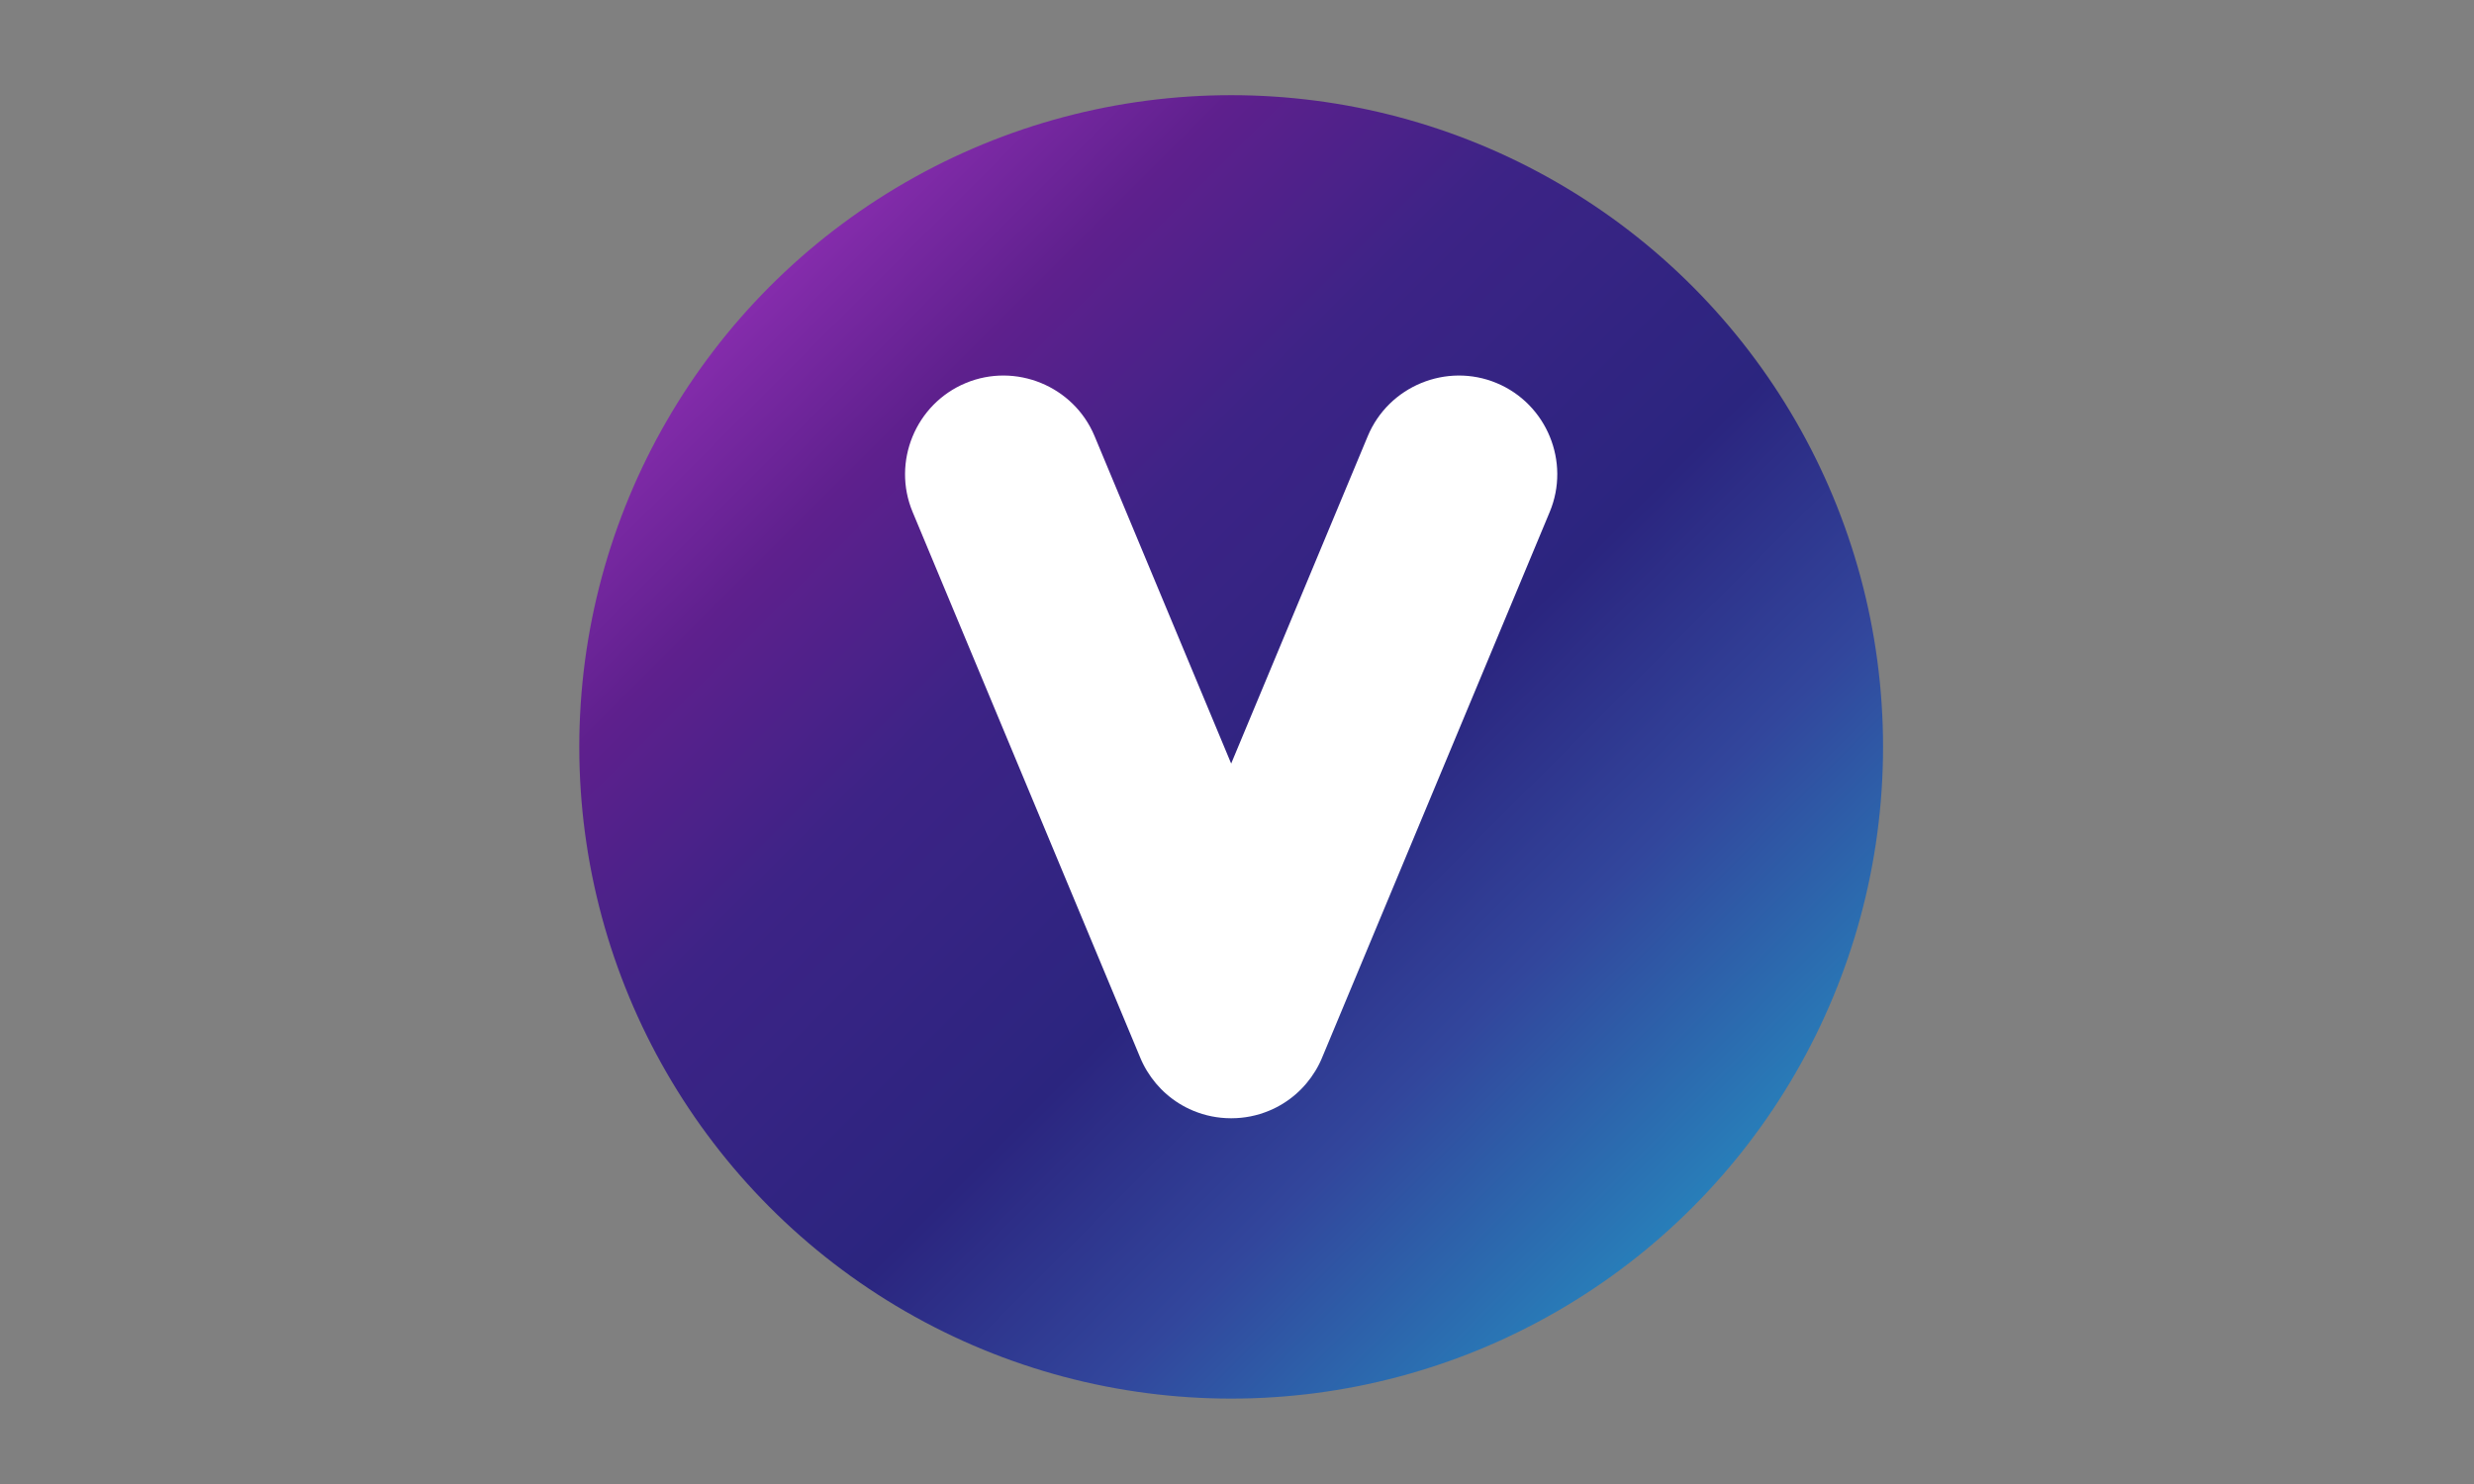 <?xml version="1.0" encoding="UTF-8"?>
<!DOCTYPE svg PUBLIC "-//W3C//DTD SVG 1.1//EN" "http://www.w3.org/Graphics/SVG/1.1/DTD/svg11.dtd">
<!-- Creator: CorelDRAW 2021 (64-Bit) -->
<svg xmlns="http://www.w3.org/2000/svg" xml:space="preserve" width="30mm" height="18mm" version="1.1" style="shape-rendering:geometricPrecision; text-rendering:geometricPrecision; image-rendering:optimizeQuality; fill-rule:evenodd; clip-rule:evenodd"
viewBox="0 0 3000 1800"
 xmlns:xlink="http://www.w3.org/1999/xlink"
 xmlns:xodm="http://www.corel.com/coreldraw/odm/2003">
 <rect x="0" y="0" width="3000" height="1800" fill="#808080" stroke="none"/>
 <defs>
  <style type="text/css">
   <![CDATA[
    .fil1 {fill:white}
    .fil0 {fill:url(#id0)}
   ]]>
  </style>
  <linearGradient id="id0" gradientUnits="userSpaceOnUse" x1="933.98" y1="346.98" x2="2051.88" y2="1464.88">
   <stop offset="0" style="stop-opacity:1; stop-color:#852CAC"/>
   <stop offset="0.149" style="stop-opacity:1; stop-color:#5E208D"/>
   <stop offset="0.329" style="stop-opacity:1; stop-color:#3D2386"/>
   <stop offset="0.588" style="stop-opacity:1; stop-color:#2B257F"/>
   <stop offset="0.78" style="stop-opacity:1; stop-color:#32469C"/>
   <stop offset="1" style="stop-opacity:1; stop-color:#287EB9"/>
  </linearGradient>
 </defs>
 <g id="Capa_x0020_1">
  <g id="_2953147244864">
   <circle class="fil0" cx="1492.93" cy="905.93" r="790.48"/>
   <path class="fil1" d="M1170.96 464.67l0 -0.01c60.68,-25.3 131.02,3.63 156.32,64.31l165.65 397.19 165.65 -397.19c25.3,-60.68 95.64,-89.61 156.32,-64.31l0 0.01c60.68,25.3 89.62,95.64 64.31,156.31l-276.04 661.91 -0.41 0.95 -0.6 1.39 -0.71 1.58 -0.55 1.17 -0.64 1.34 -0.64 1.29 -0.76 1.48 -0.61 1.16 -0.64 1.18 -0.96 1.72 -0.4 0.69 -1.27 2.15 -0.11 0.18c-12.68,20.83 -31.76,37.98 -55.85,48.03l-0.01 0c-14.81,6.18 -30.19,9.12 -45.35,9.16l-0.73 0 -0.73 0c-15.16,-0.04 -30.54,-2.98 -45.35,-9.16l-0.01 0c-24.1,-10.05 -43.18,-27.21 -55.85,-48.03l-0.11 -0.18c-0.43,-0.71 -0.85,-1.43 -1.27,-2.15l-0.4 -0.69 -0.96 -1.72 -0.64 -1.18 -0.61 -1.16 -0.76 -1.48 -0.64 -1.29 -0.64 -1.34 -0.55 -1.17 -0.71 -1.58 -0.52 -1.19 -0.49 -1.15 -276.04 -661.91c-25.31,-60.67 3.63,-131.01 64.31,-156.31z"/>
  </g>
 </g>
</svg>
